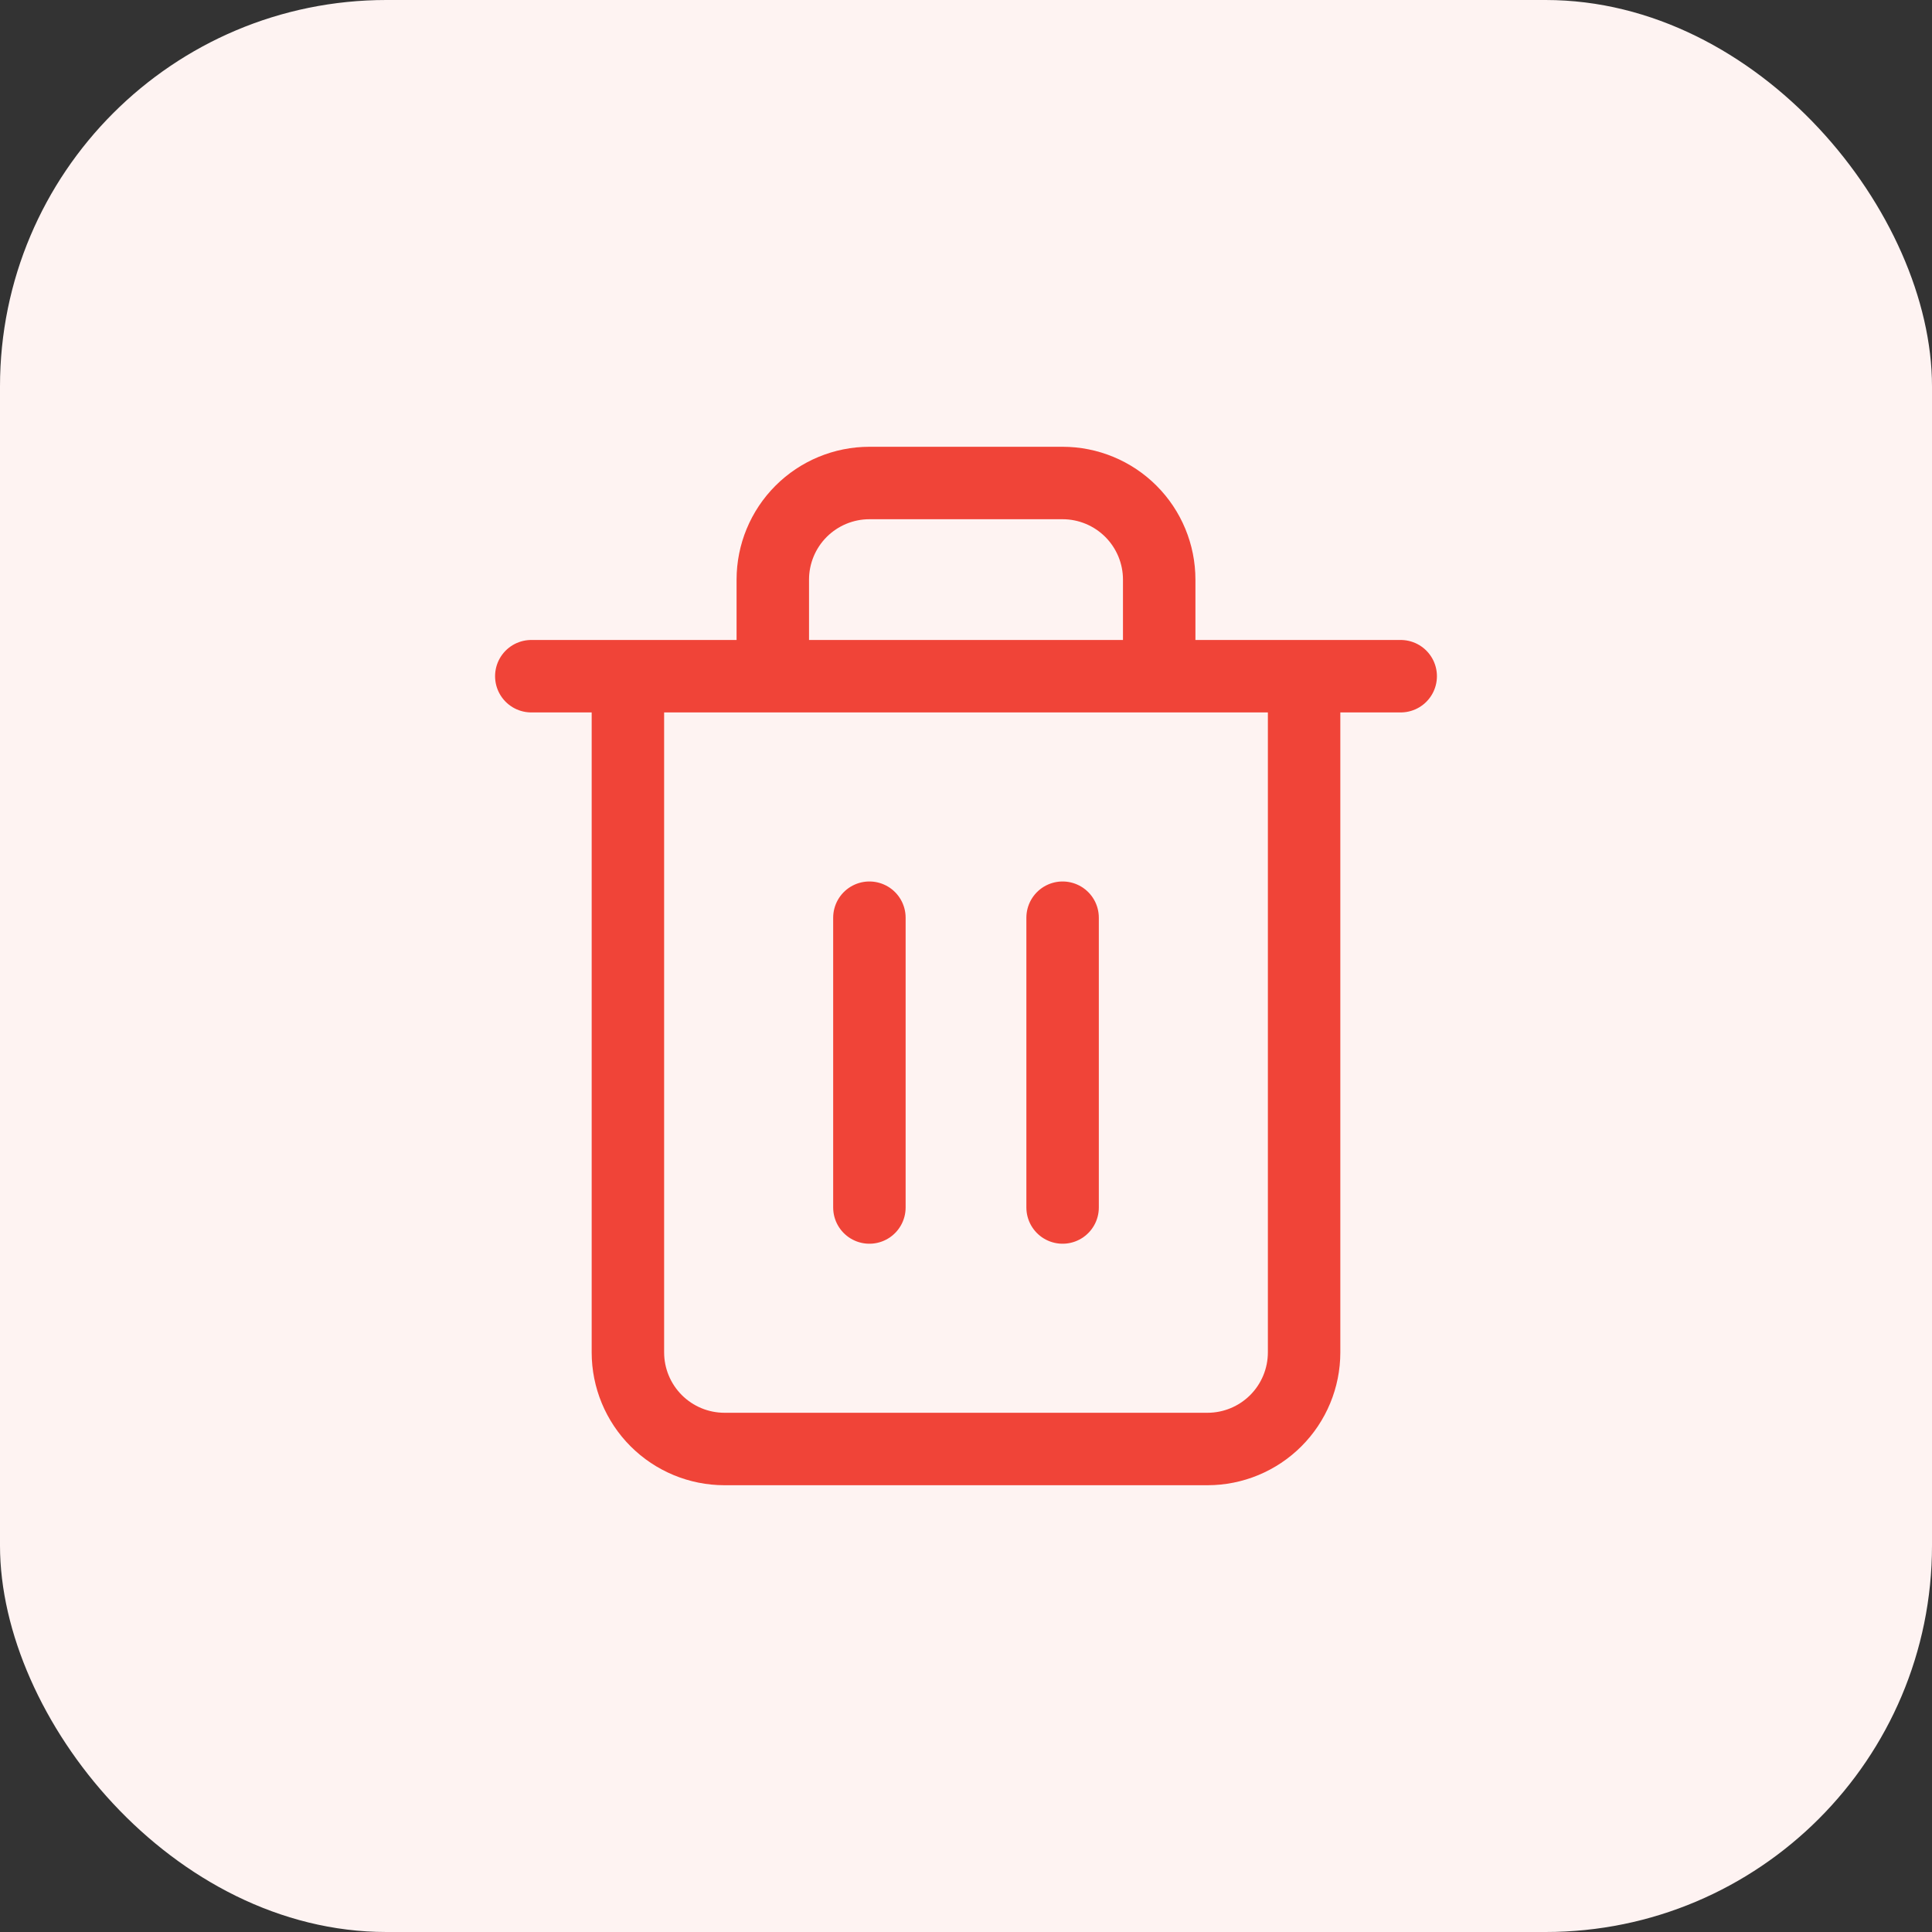 <svg width="40" height="40" viewBox="0 0 40 40" fill="none" xmlns="http://www.w3.org/2000/svg">
<rect x="0" y="0" width="40" height="40" fill="#333333" stroke="none"/>
<rect width="40" height="40" rx="8" fill="#FEF3F2"/>
<path d="M11 14H13M13 14H29M13 14V28C13 28.53 13.211 29.039 13.586 29.414C13.961 29.789 14.47 30 15 30H25C25.53 30 26.039 29.789 26.414 29.414C26.789 29.039 27 28.53 27 28V14H13ZM16 14V12C16 11.47 16.211 10.961 16.586 10.586C16.961 10.211 17.47 10 18 10H22C22.53 10 23.039 10.211 23.414 10.586C23.789 10.961 24 11.47 24 12V14M18 19V25M22 19V25" stroke="#F04438" stroke-width="1.5" stroke-linecap="round" stroke-linejoin="round"/>
</svg>
